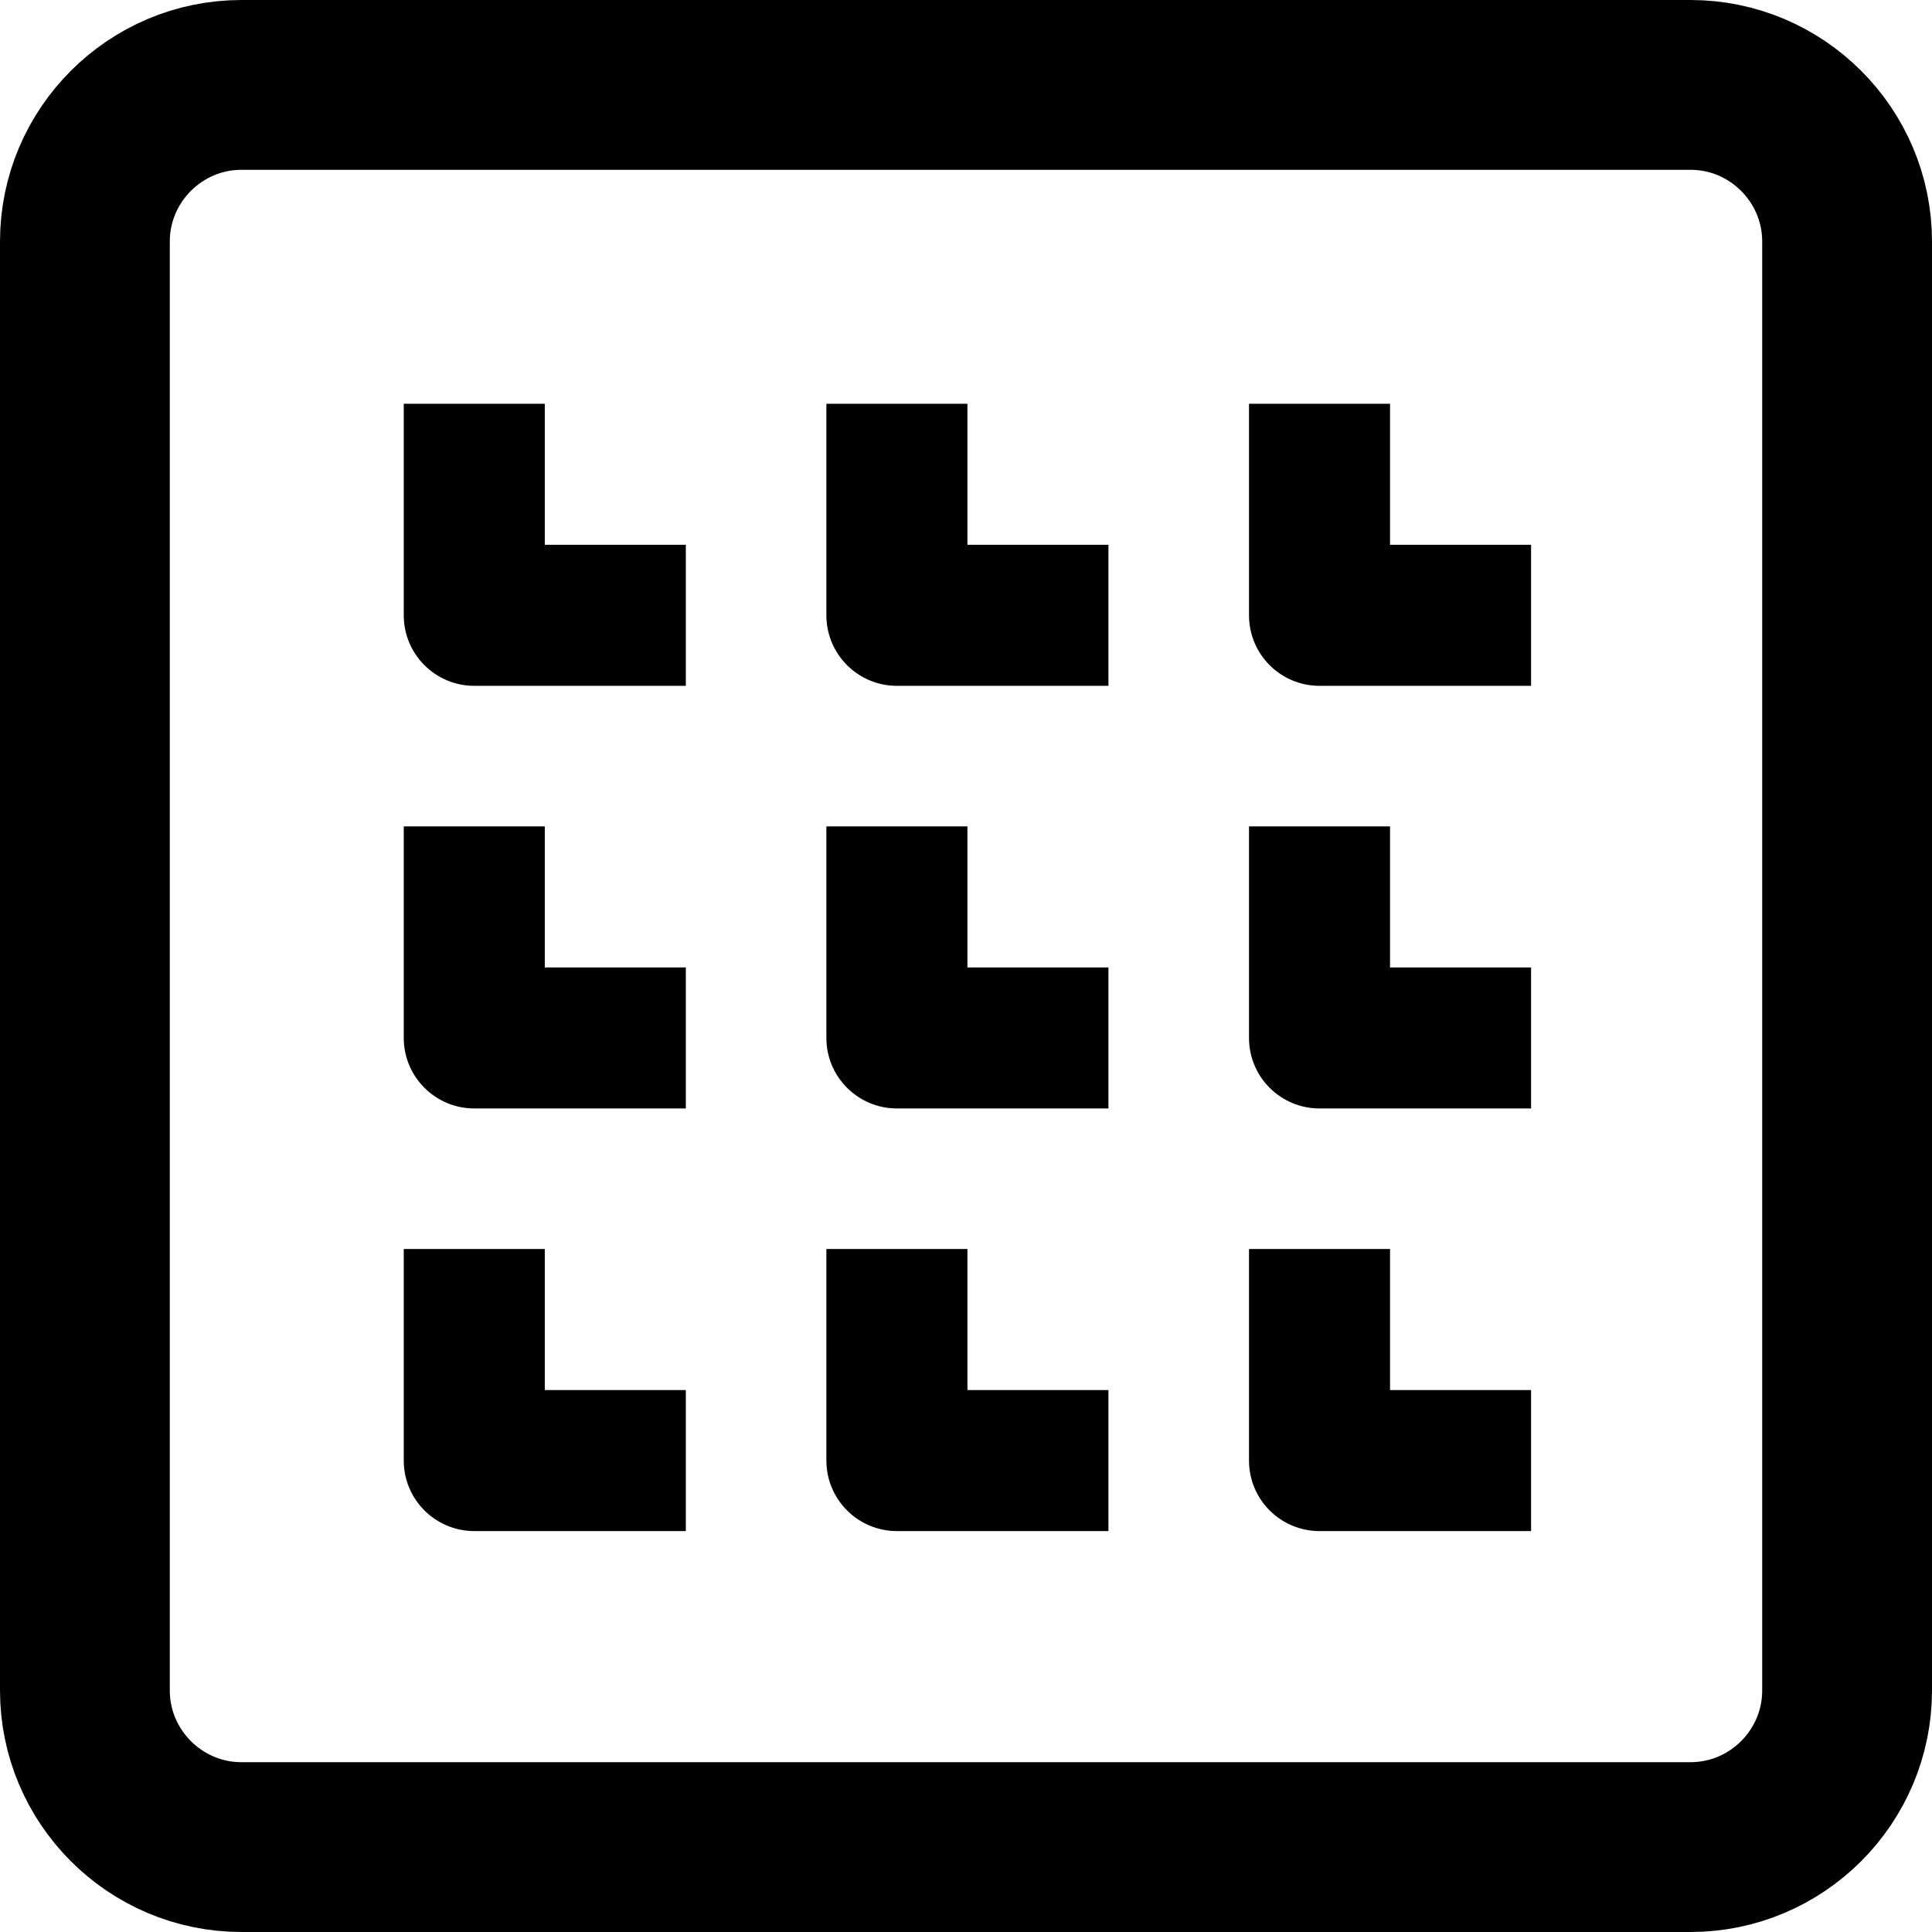 <?xml version="1.0" encoding="UTF-8"?>
<svg width="512px" height="512px" viewBox="0 0 512 512" version="1.1" xmlns="http://www.w3.org/2000/svg" xmlns:xlink="http://www.w3.org/1999/xlink">

    <g stroke="none" stroke-width="1" fill="none" fill-rule="evenodd">
        <g fill-rule="nonzero">
            <path d="M448,22.5 L64,22.5 C41.141,22.5 22.5,41.141 22.5,64 L22.5,448 C22.5,470.859 41.141,489.5 64,489.5 L448,489.5 C470.859,489.5 489.5,470.859 489.5,448 L489.5,64 C489.5,41.141 470.859,22.5 448,22.5 Z"
                stroke="#000000" stroke-width="45"></path>
            <path d="M144.376,107 L107,107 L107,163.062 C107,173.379 115.373,181.752 125.69,181.752 L181.752,181.752 L181.752,144.376 L144.376,144.376 L144.376,107 Z"
                fill="#000000"></path>
            <path d="M256.376,107 L219,107 L219,163.062 C219,173.379 227.373,181.752 237.686,181.752 L293.749,181.752 L293.749,144.376 L256.376,144.376 L256.376,107 Z"
                fill="#000000"></path>
            <path d="M368.376,144.376 L368.376,107 L331,107 L331,163.062 C331,173.379 339.353,181.752 349.69,181.752 L405.752,181.752 L405.752,144.376 L368.376,144.376 Z"
                fill="#000000"></path>
            <path d="M144.376,219 L107,219 L107,275.062 C107,285.379 115.373,293.752 125.69,293.752 L181.752,293.752 L181.752,256.376 L144.376,256.376 L144.376,219 Z"
                fill="#000000"></path>
            <path d="M256.376,219 L219,219 L219,275.062 C219,285.379 227.373,293.752 237.686,293.752 L293.749,293.752 L293.749,256.376 L256.376,256.376 L256.376,219 Z"
                fill="#000000"></path>
            <path d="M368.376,219 L331,219 L331,275.062 C331,285.379 339.353,293.752 349.69,293.752 L405.752,293.752 L405.752,256.376 L368.376,256.376 L368.376,219 Z"
                fill="#000000"></path>
            <path d="M144.376,331 L107,331 L107,387.062 C107,397.379 115.373,405.752 125.69,405.752 L181.752,405.752 L181.752,368.376 L144.376,368.376 L144.376,331 Z"
                fill="#000000"></path>
            <path d="M256.376,331 L219,331 L219,387.062 C219,397.379 227.373,405.752 237.686,405.752 L293.749,405.752 L293.749,368.376 L256.376,368.376 L256.376,331 Z"
                fill="#000000"></path>
            <path d="M368.376,331 L331,331 L331,387.062 C331,397.379 339.353,405.752 349.69,405.752 L405.752,405.752 L405.752,368.376 L368.376,368.376 L368.376,331 Z"
                fill="#000000"></path>
        </g>
    </g>
</svg>